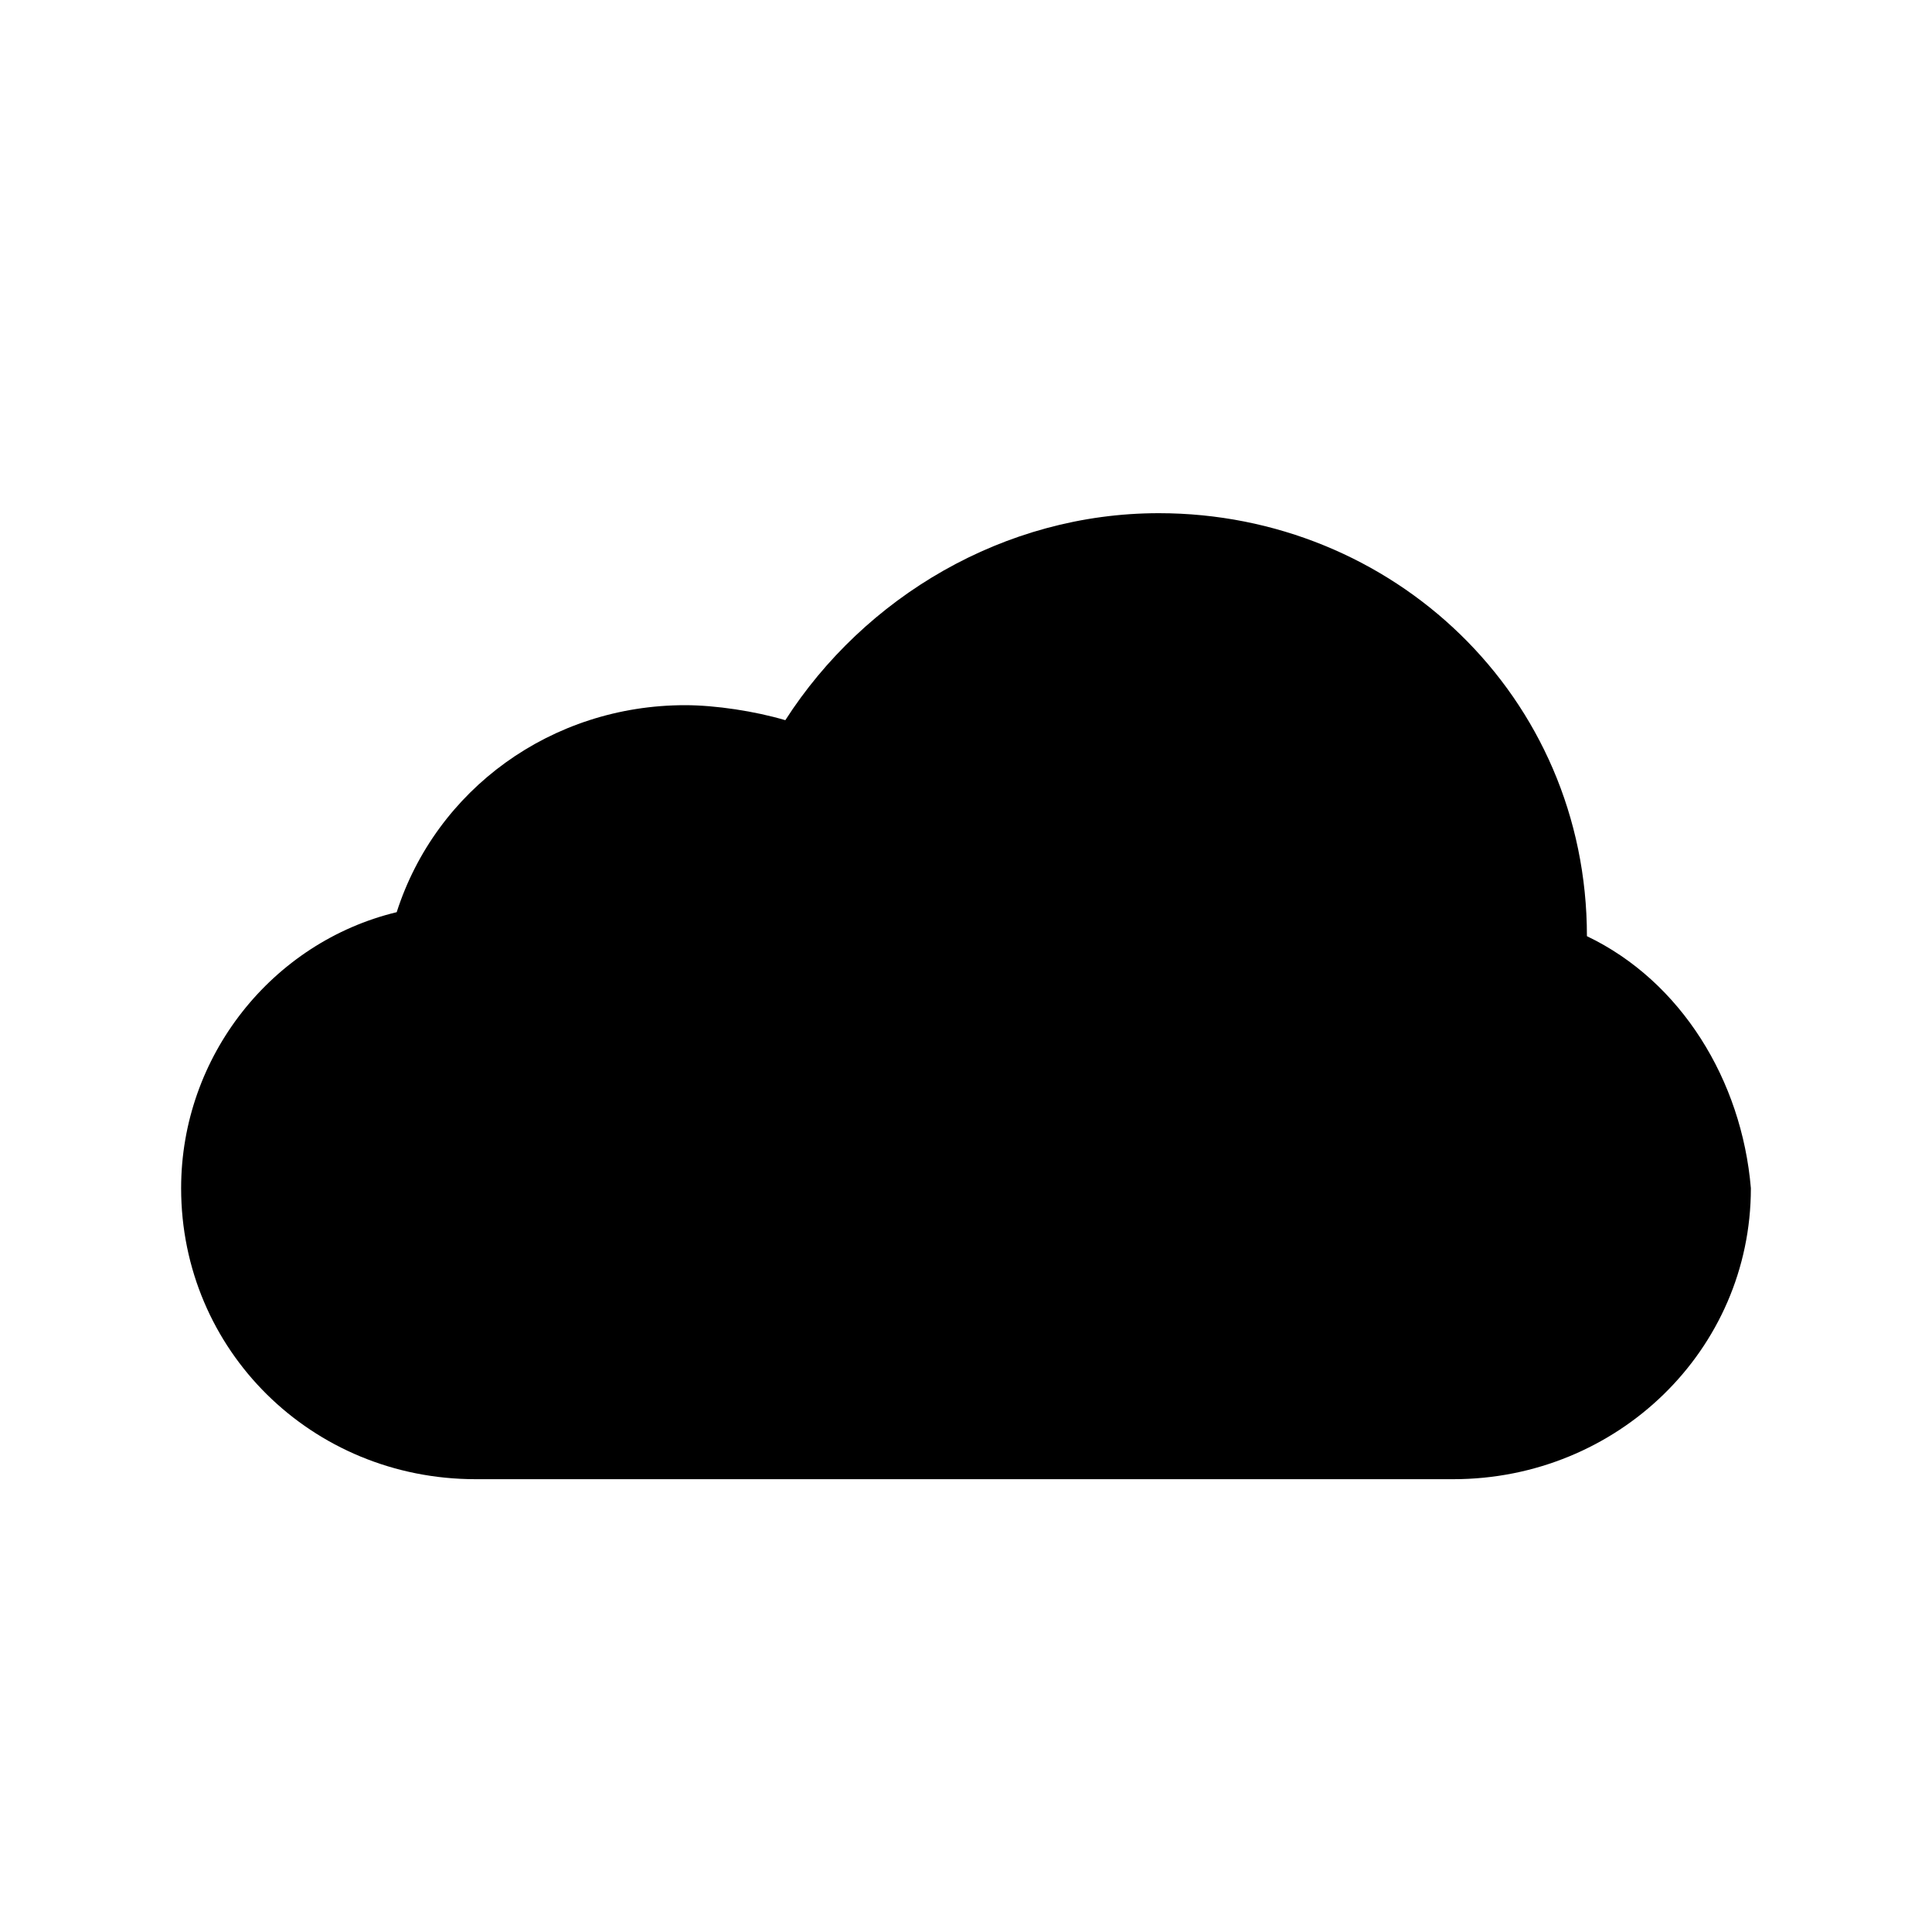 <?xml version="1.0" encoding="UTF-8"?>
<svg width="64px" height="64px" viewBox="0 0 64 64" version="1.1" xmlns="http://www.w3.org/2000/svg" xmlns:xlink="http://www.w3.org/1999/xlink">
    <!-- Generator: Sketch 52.6 (67491) - http://www.bohemiancoding.com/sketch -->
    <title>import</title>
    <desc>Created with Sketch.</desc>
    <g id="import" stroke="none" stroke-width="1" fill="none" fill-rule="evenodd">
        <g id="icon-import" transform="translate(6, 17)" fill="#000000">
            <path d="M46.569,14.012 C46.569,6.062 40.132,0 32.387,0 C27.257,0 22.631,2.783 20.015,6.857 C19.01,6.559 17.702,6.36 16.696,6.36 C12.271,6.36 8.449,9.143 7.141,13.217 C3.017,14.211 0,17.988 0,22.36 C0,27.727 4.325,32 9.756,32 C10.259,32 10.561,32 11.064,32 L42.143,32 C47.574,32 52,27.727 52,22.36 C51.698,18.783 49.687,15.503 46.569,14.012 Z" id="Path"></path>
        </g>
    </g>
</svg>